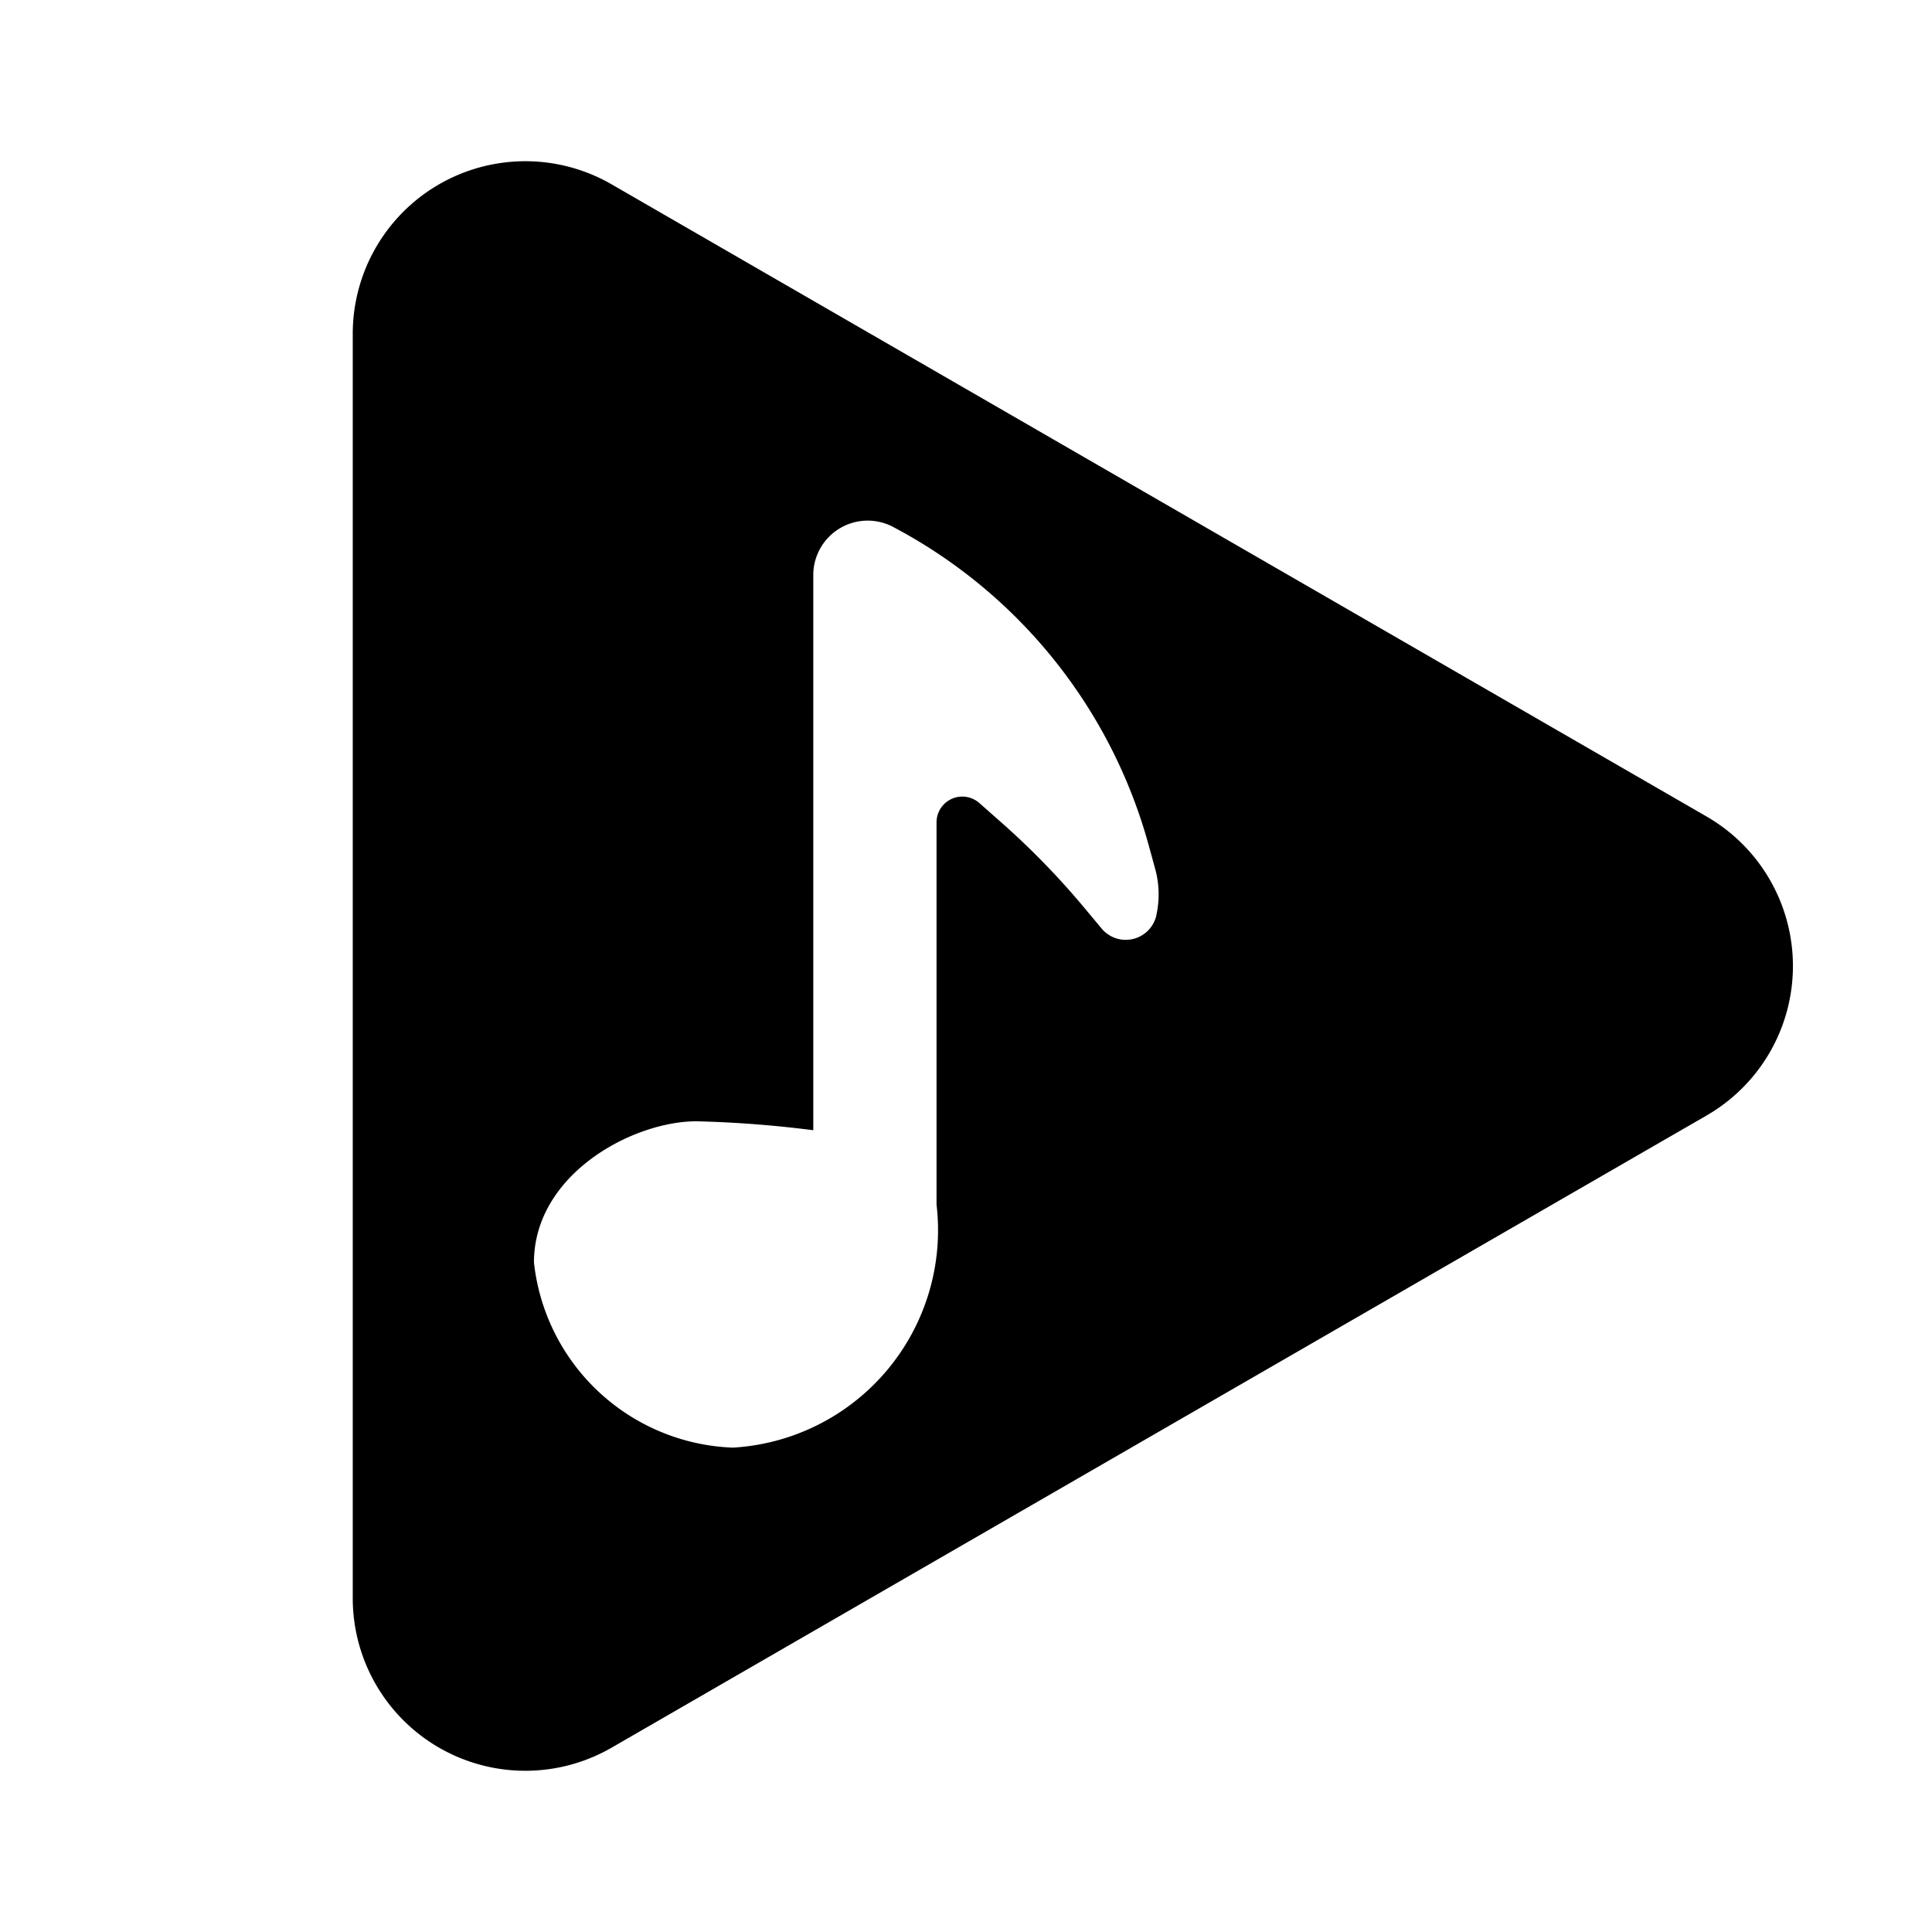 <svg id="Layer_1" data-name="Layer 1" xmlns="http://www.w3.org/2000/svg" viewBox="0 0 24 24">
  <path d="M21.2,10.143,14.399,6.217,7.598,2.29A2.144,2.144,0,0,0,4.382,4.147V19.853A2.144,2.144,0,0,0,7.598,21.71L14.399,17.783l6.801-3.926A2.144,2.144,0,0,0,21.2,10.143Zm-6.835,1.227a.39.39,0,0,1-.68.165l-.216-.259a9.734,9.734,0,0,0-1.032-1.061l-.272-.24a.32.32,0,0,0-.531.24v4.749a2.706,2.706,0,0,1-2.53,3.019A2.582,2.582,0,0,1,6.633,15.683c0-1.093,1.221-1.754,2.02-1.754a14.079,14.079,0,0,1,1.45.111V7.144a.676.676,0,0,1,.998-.595l.05.027a6.375,6.375,0,0,1,3.119,3.926l.081.295A1.192,1.192,0,0,1,14.364,11.371Z"/>
</svg>
